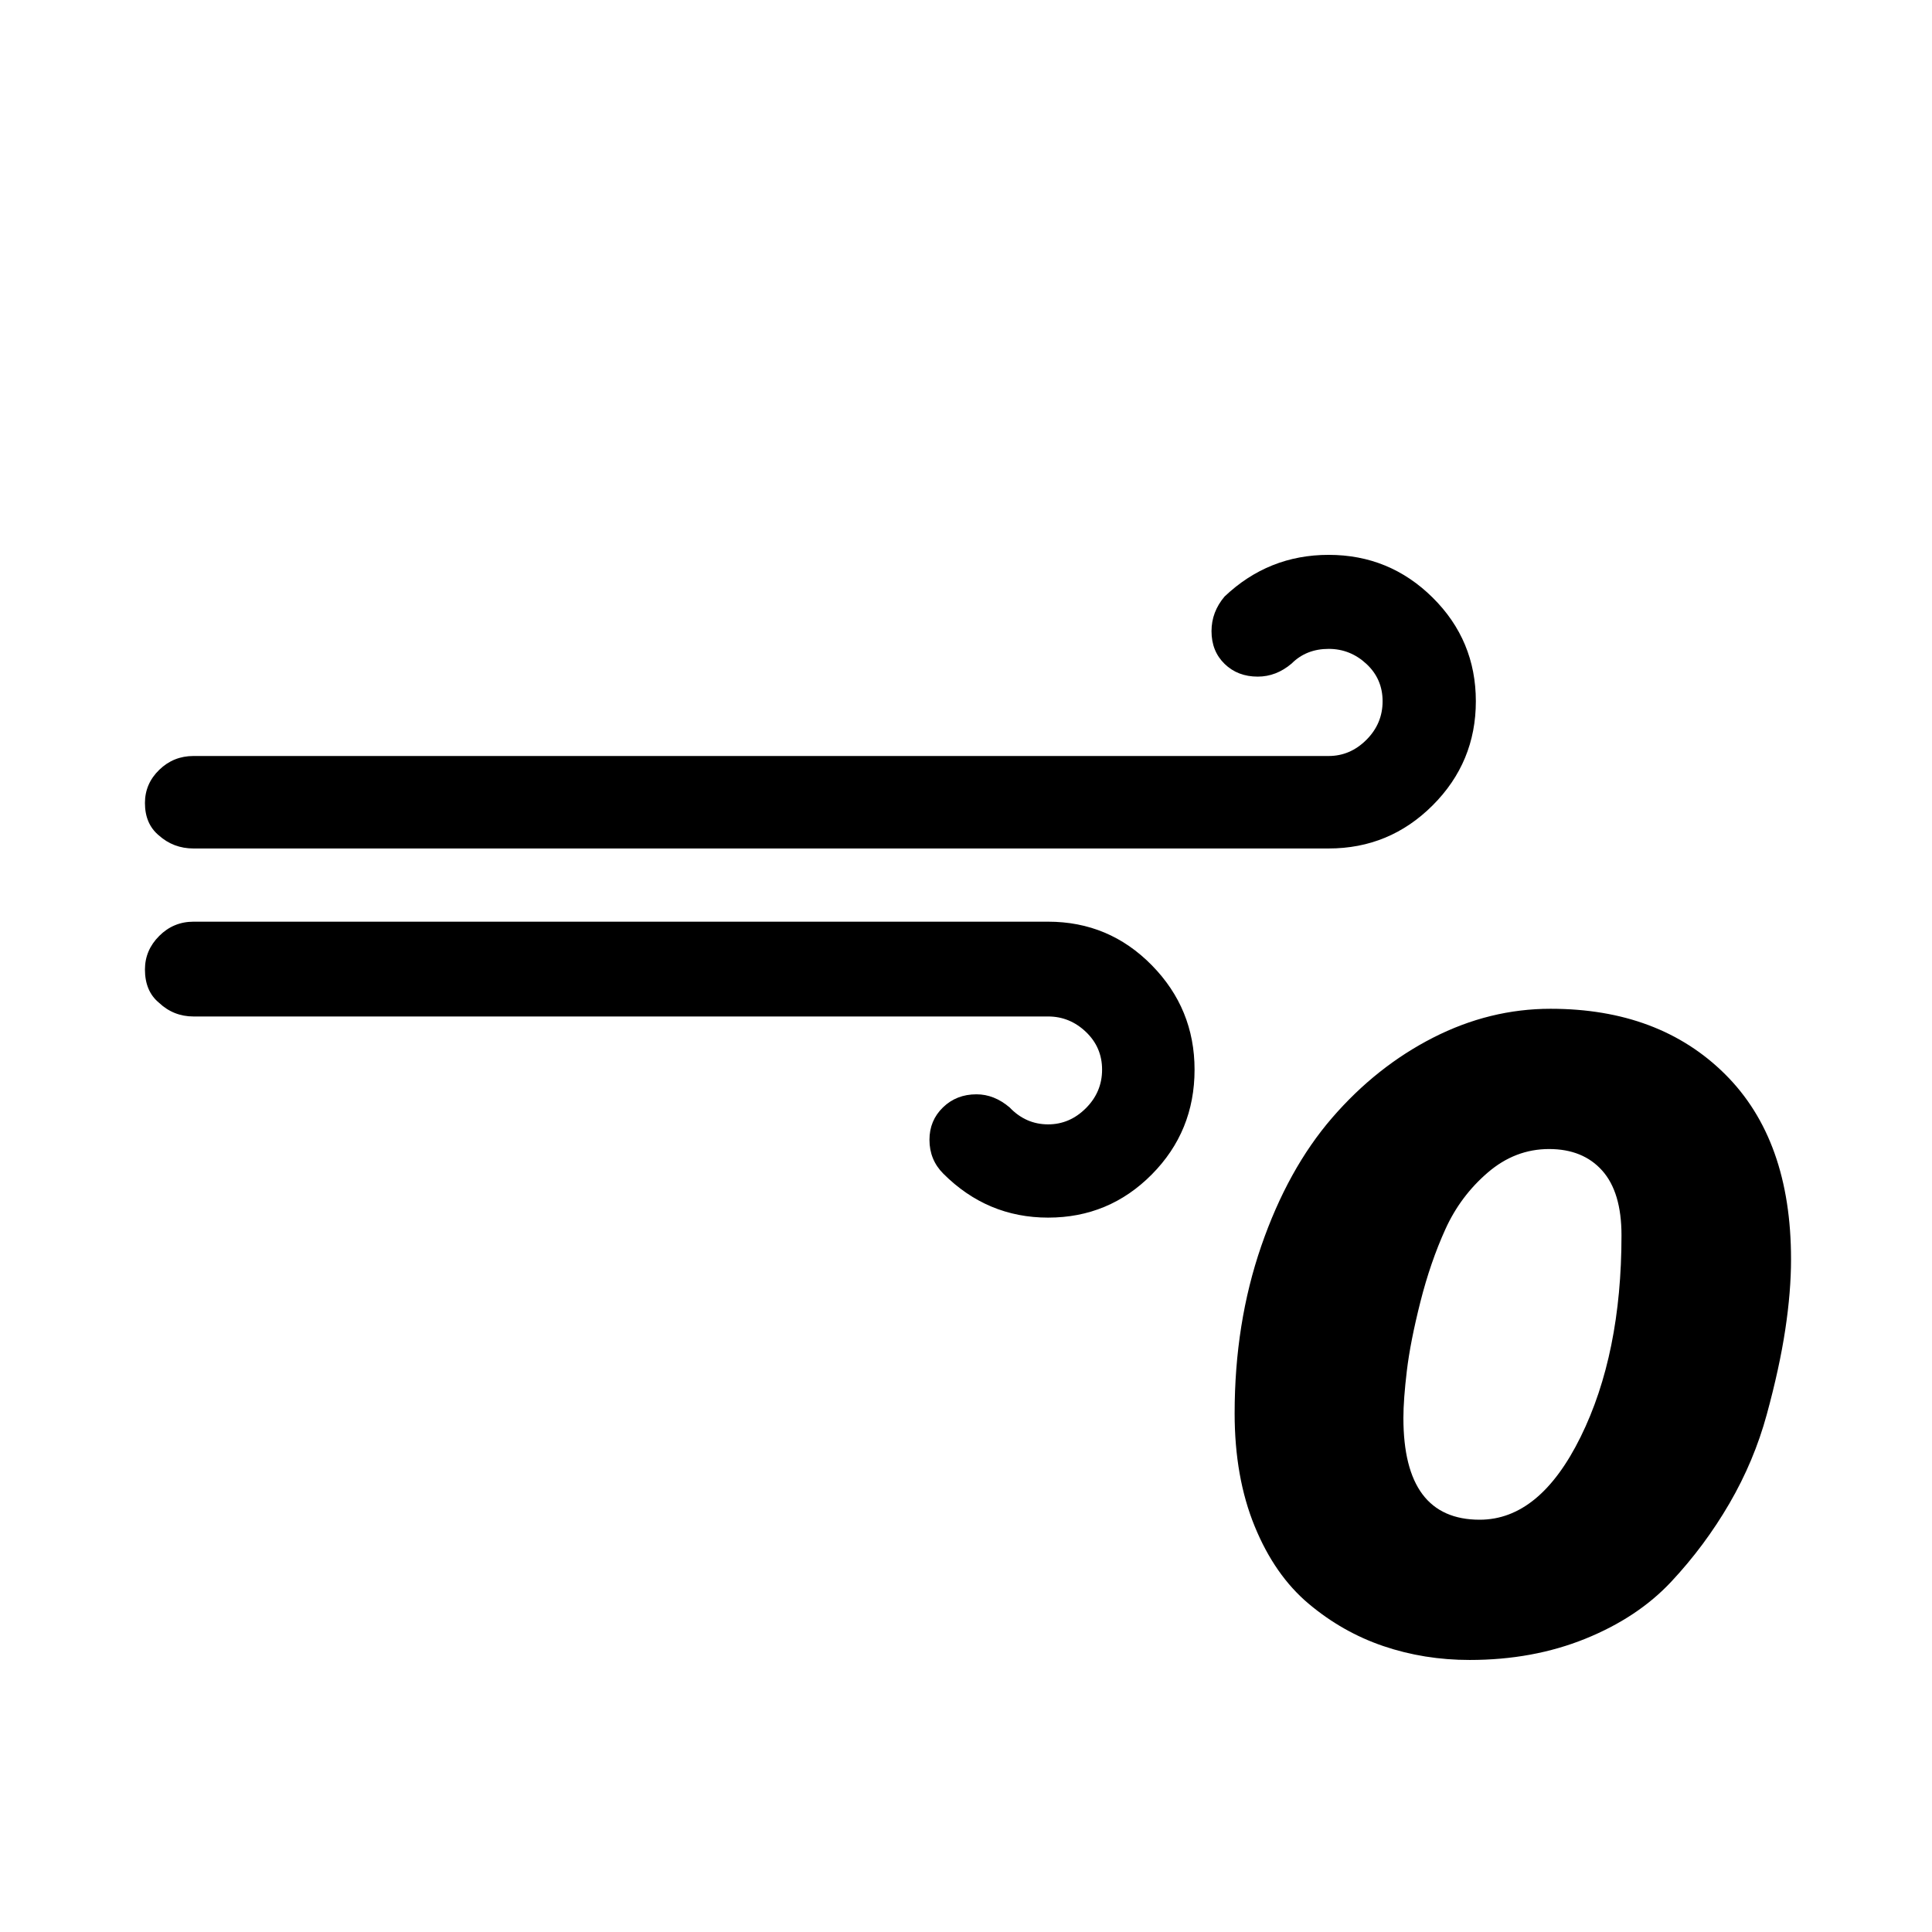 <svg viewBox="0 0 2507 2507" xmlns="http://www.w3.org/2000/svg"><path d="M188.083 1258q0 28 18 43 19 18 45 18h1109q28 0 49 20t21 49-21 50-49 21q-29 0-50-22-20-17-43-17-26 0-43.5 17t-17.5 42q0 26 18 44 57 57 136 57t134.5-56 55.5-136q0-79-55.5-135.5t-134.5-56.5h-1109q-26 0-44.5 18.5t-18.5 43.5zm0-216q0 27 18 42 19 17 45 17h1473q79 0 135-56t56-135-56-134.5-135-55.5q-78 0-135 54-17 20-17 45 0 26 17 42.5t43 16.5q24 0 44-17 19-19 48-19 28 0 49 19.5t21 48.5-21 50-49 21h-1473q-26 0-44.5 18t-18.5 43zm1414 792q0 83 26 146.5t70 100.5 97 55 112 18q82 0 150-27.5t111.5-74 75.5-101.5 48.5-115.5 24-110 7.5-91.5q0-155-85.5-240t-226.5-85q-79 0-152.5 37.5t-131 104-92 166.5-34.5 217zm219 6q0-24 4.5-61.5t17.5-89 32.5-94.5 55-73.5 79.5-30.5 69 28 25 84q0 154-53 261.5t-131 107.5q-99 0-99-132z"/></svg>